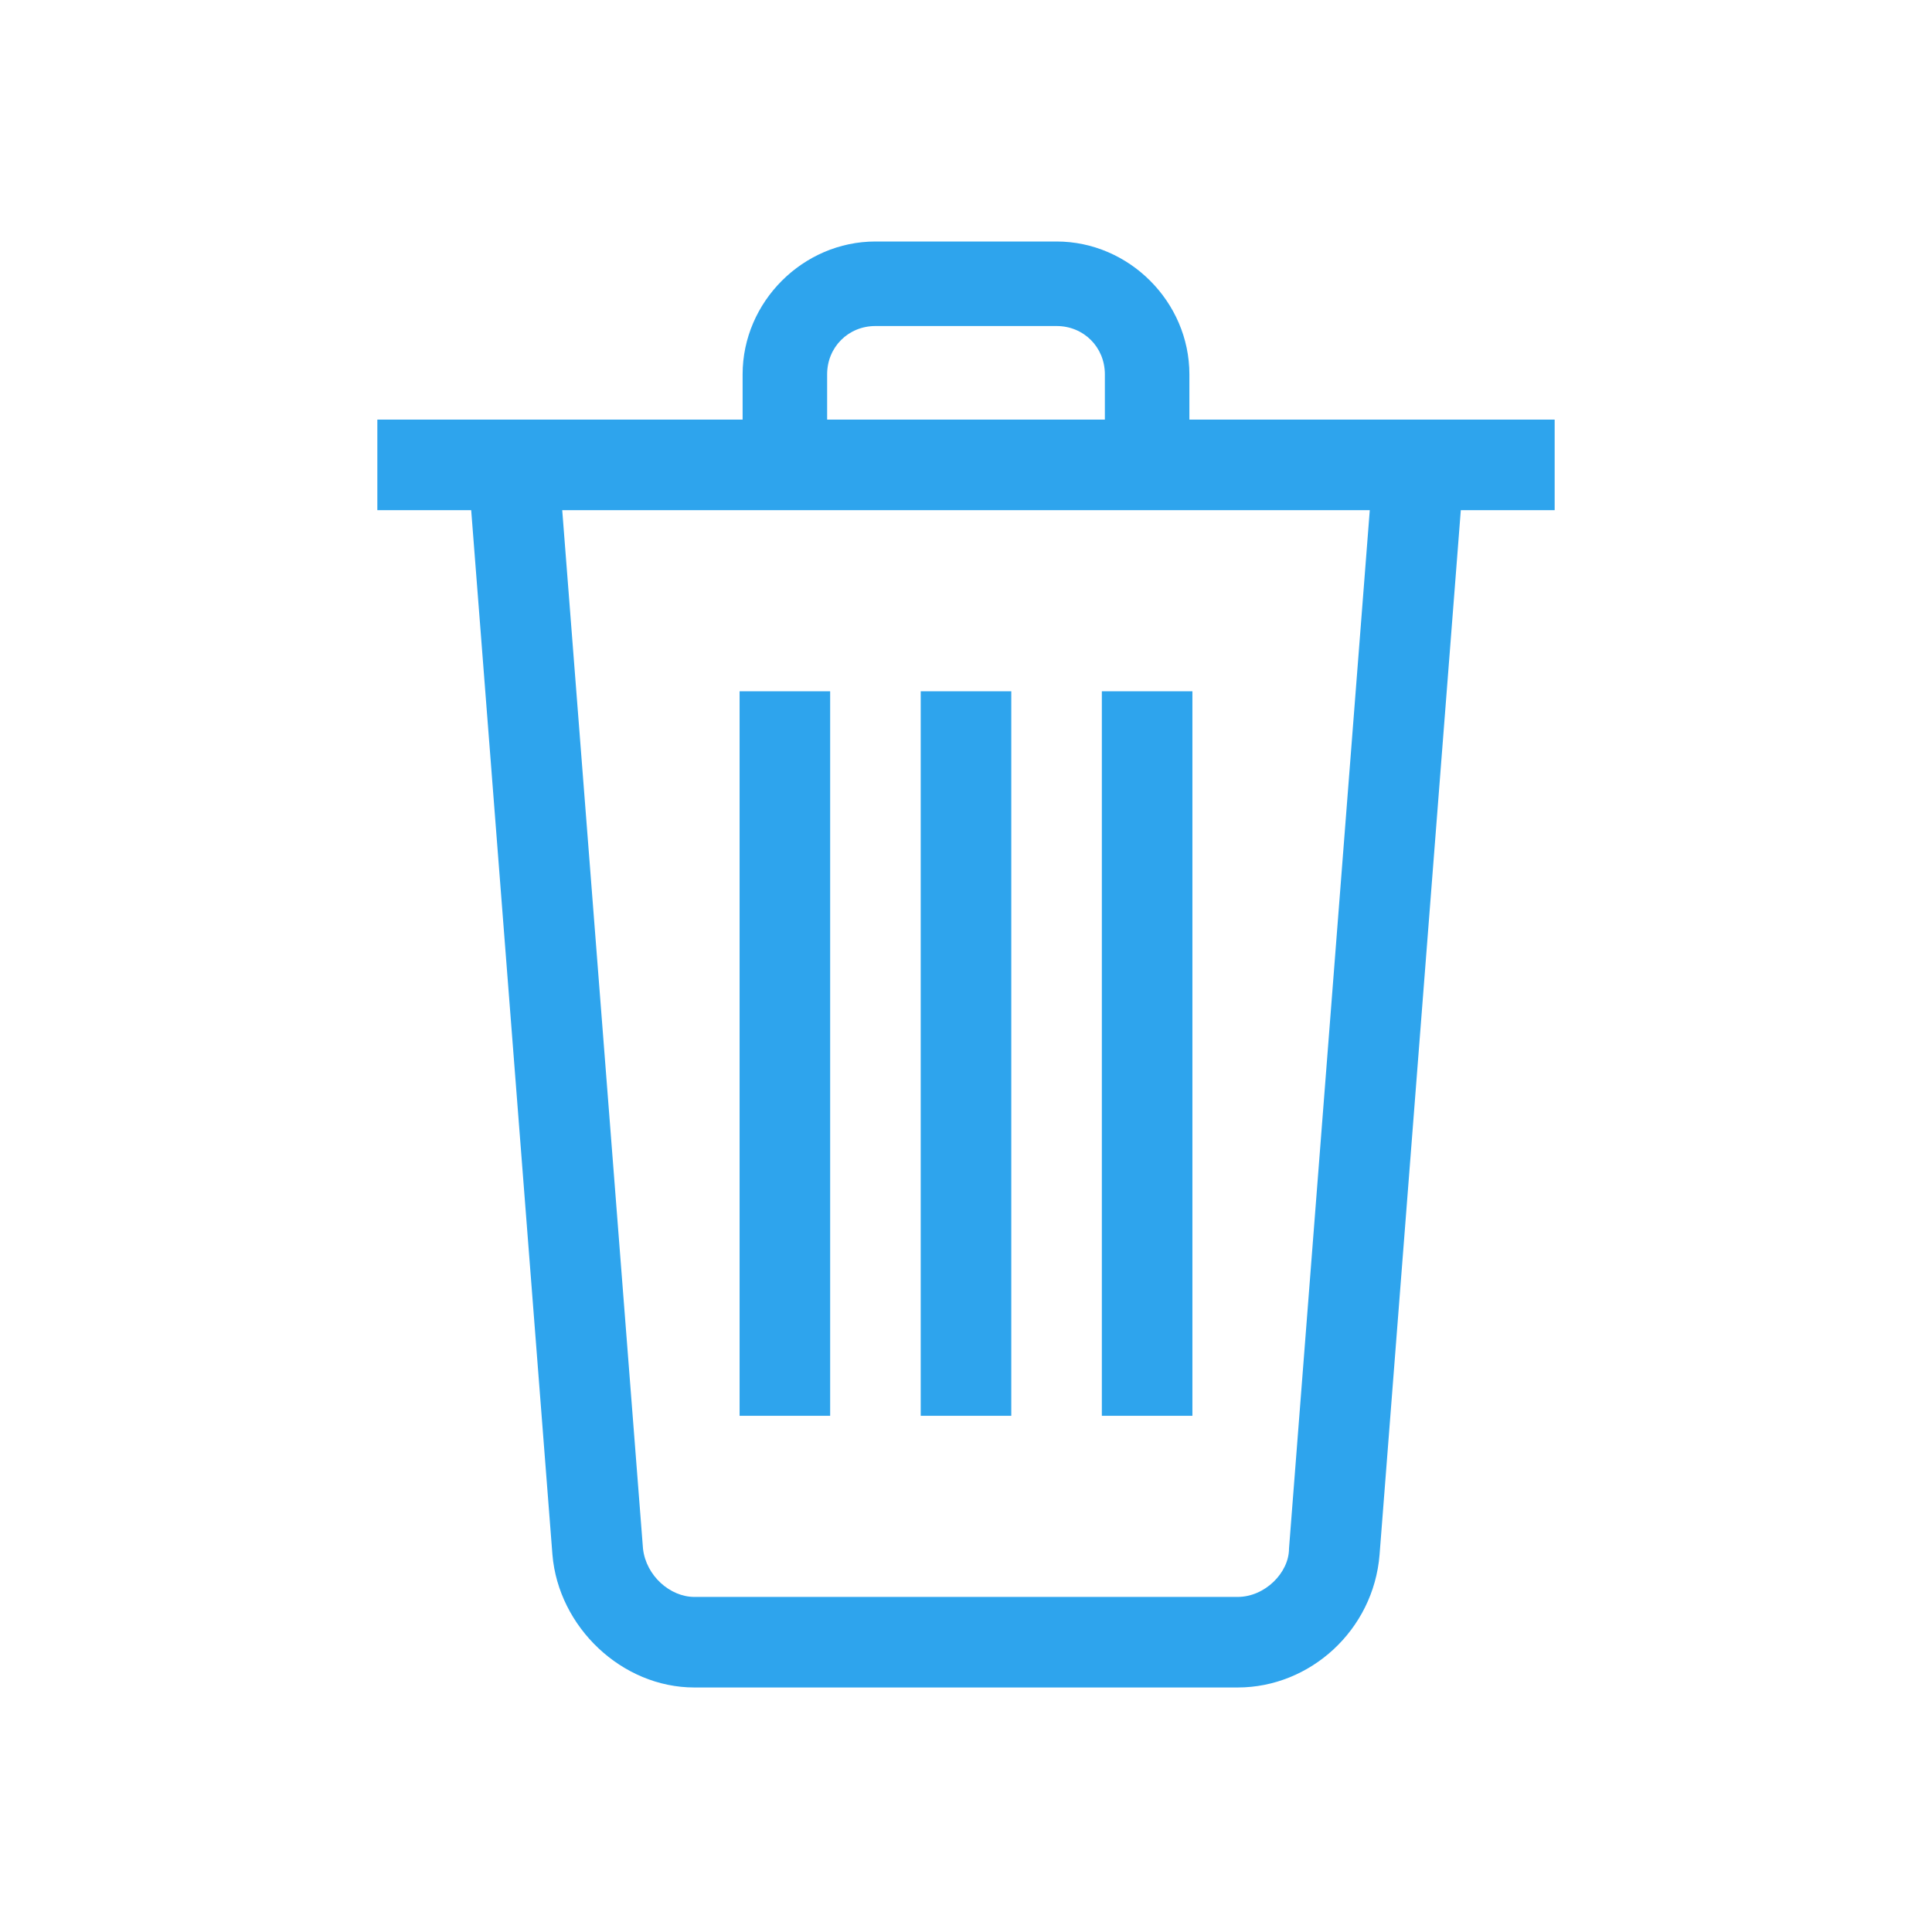 <svg width="64" height="64" xmlns="http://www.w3.org/2000/svg"><path fill="none" d="M-1-1h582v402H-1z"/><g><path fill="#2ea4ed" class="st0" d="M24.5 22.9h3v24h-3zM30.5 22.9h3v24h-3zM36.5 22.9h3v24h-3zM12.5 13.9h39v3h-39z"/><path fill="#2ea4ed" d="M39.4 15.4h-2.8v-3c0-.9-.7-1.6-1.6-1.6h-6c-.9 0-1.6.7-1.6 1.6v3h-2.8v-3c0-2.4 2-4.4 4.4-4.4h6c2.4 0 4.4 2 4.4 4.4v3" class="st0"/><path fill="#2ea4ed" d="M41 55.9H23c-2.4 0-4.5-2-4.7-4.4l-2.8-36 3-.2 2.8 36c.1.9.9 1.6 1.7 1.6h18c.9 0 1.7-.8 1.7-1.6l2.8-36 3 .2-2.8 36c-.2 2.5-2.3 4.4-4.7 4.4" class="st0"/></g></svg>